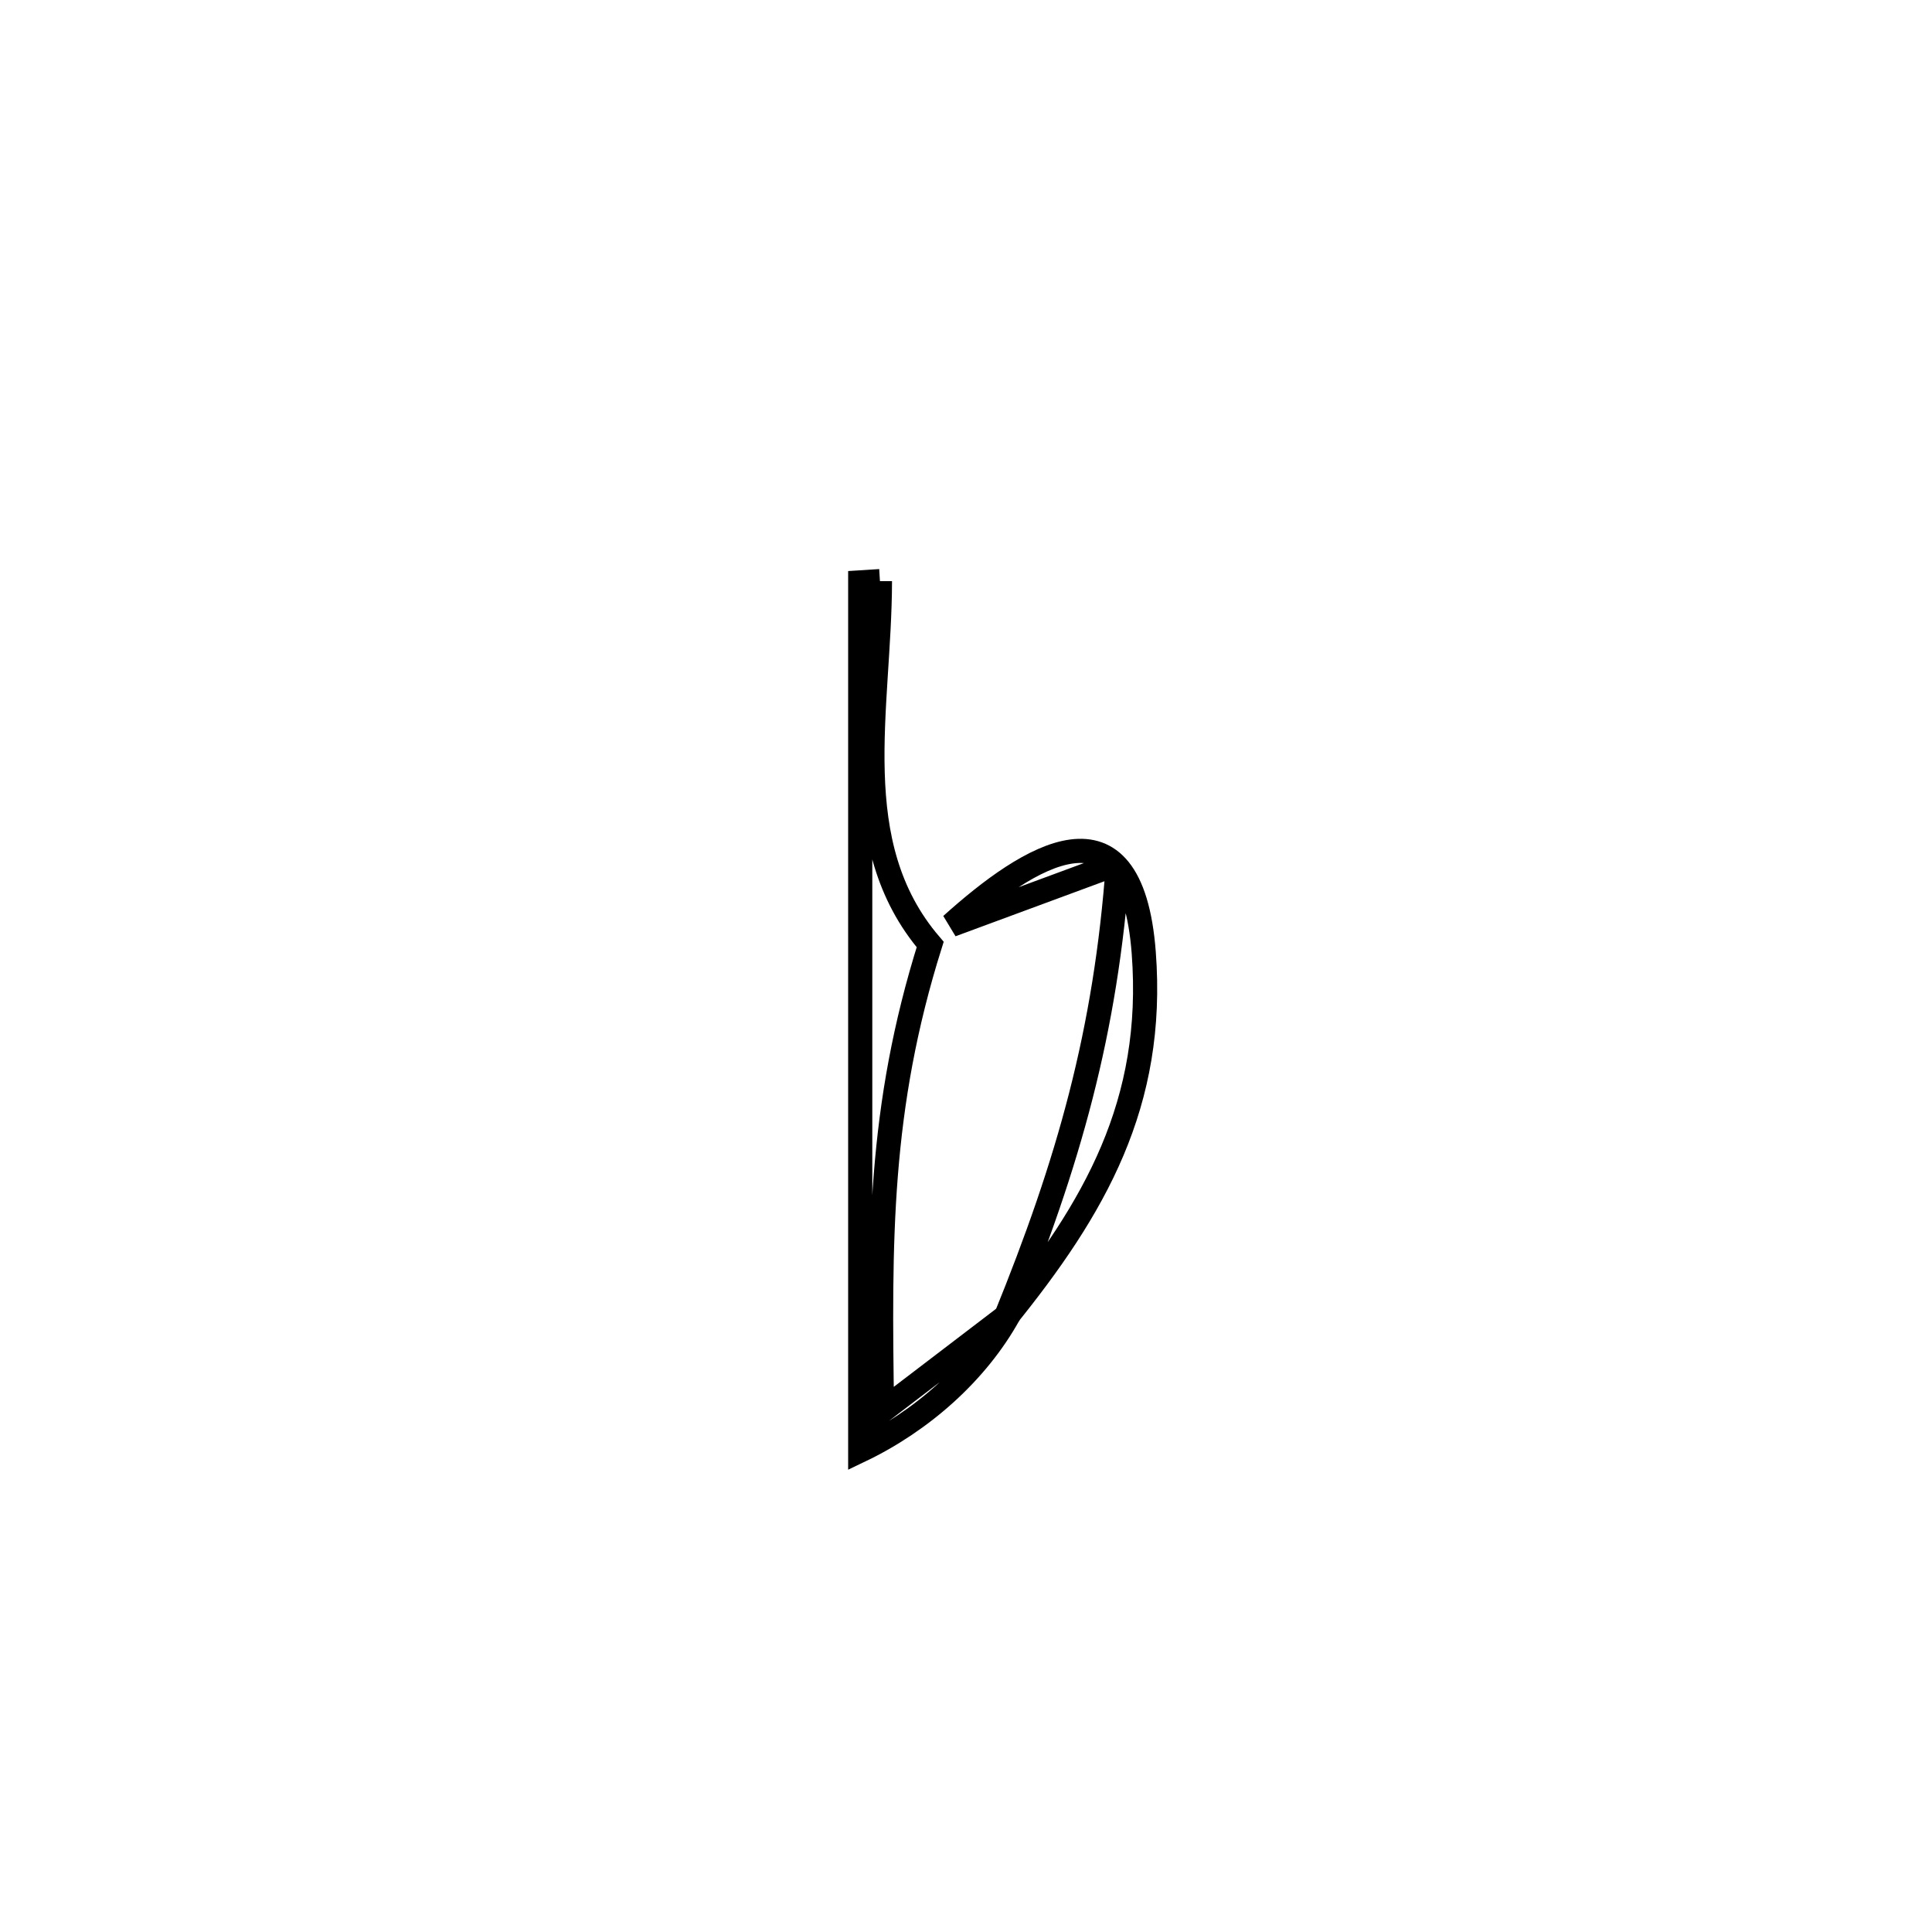 <svg xmlns="http://www.w3.org/2000/svg" viewBox="0.0 0.0 24.0 24.0" height="200px" width="200px"><path fill="none" stroke="black" stroke-width=".3" stroke-opacity="1.0"  filling="0" d="M10.931 7.219 L10.931 7.219 C10.928 8.804 10.485 10.482 11.555 11.733 L11.555 11.733 C10.915 13.767 10.925 15.4 10.957 17.528 L10.957 17.528 C11.484 17.126 12.01 16.724 12.536 16.323 L12.536 16.323 C12.132 17.055 11.441 17.658 10.686 18.019 L10.686 18.019 C10.686 16.222 10.686 14.424 10.686 12.627 C10.686 10.83 10.686 9.032 10.686 7.235 L10.686 7.235 C10.768 7.23 10.85 7.224 10.931 7.219 L10.931 7.219"></path>
<path fill="none" stroke="black" stroke-width=".3" stroke-opacity="1.0"  filling="0" d="M13.888 10.725 L13.888 10.725 C13.198 10.98 12.508 11.235 11.818 11.49 L11.818 11.49 C12.776 10.628 14.054 9.803 14.208 11.835 C14.35 13.709 13.6 15.007 12.485 16.385 L12.485 16.385 C13.278 14.437 13.737 12.82 13.888 10.725 L13.888 10.725"></path></svg>